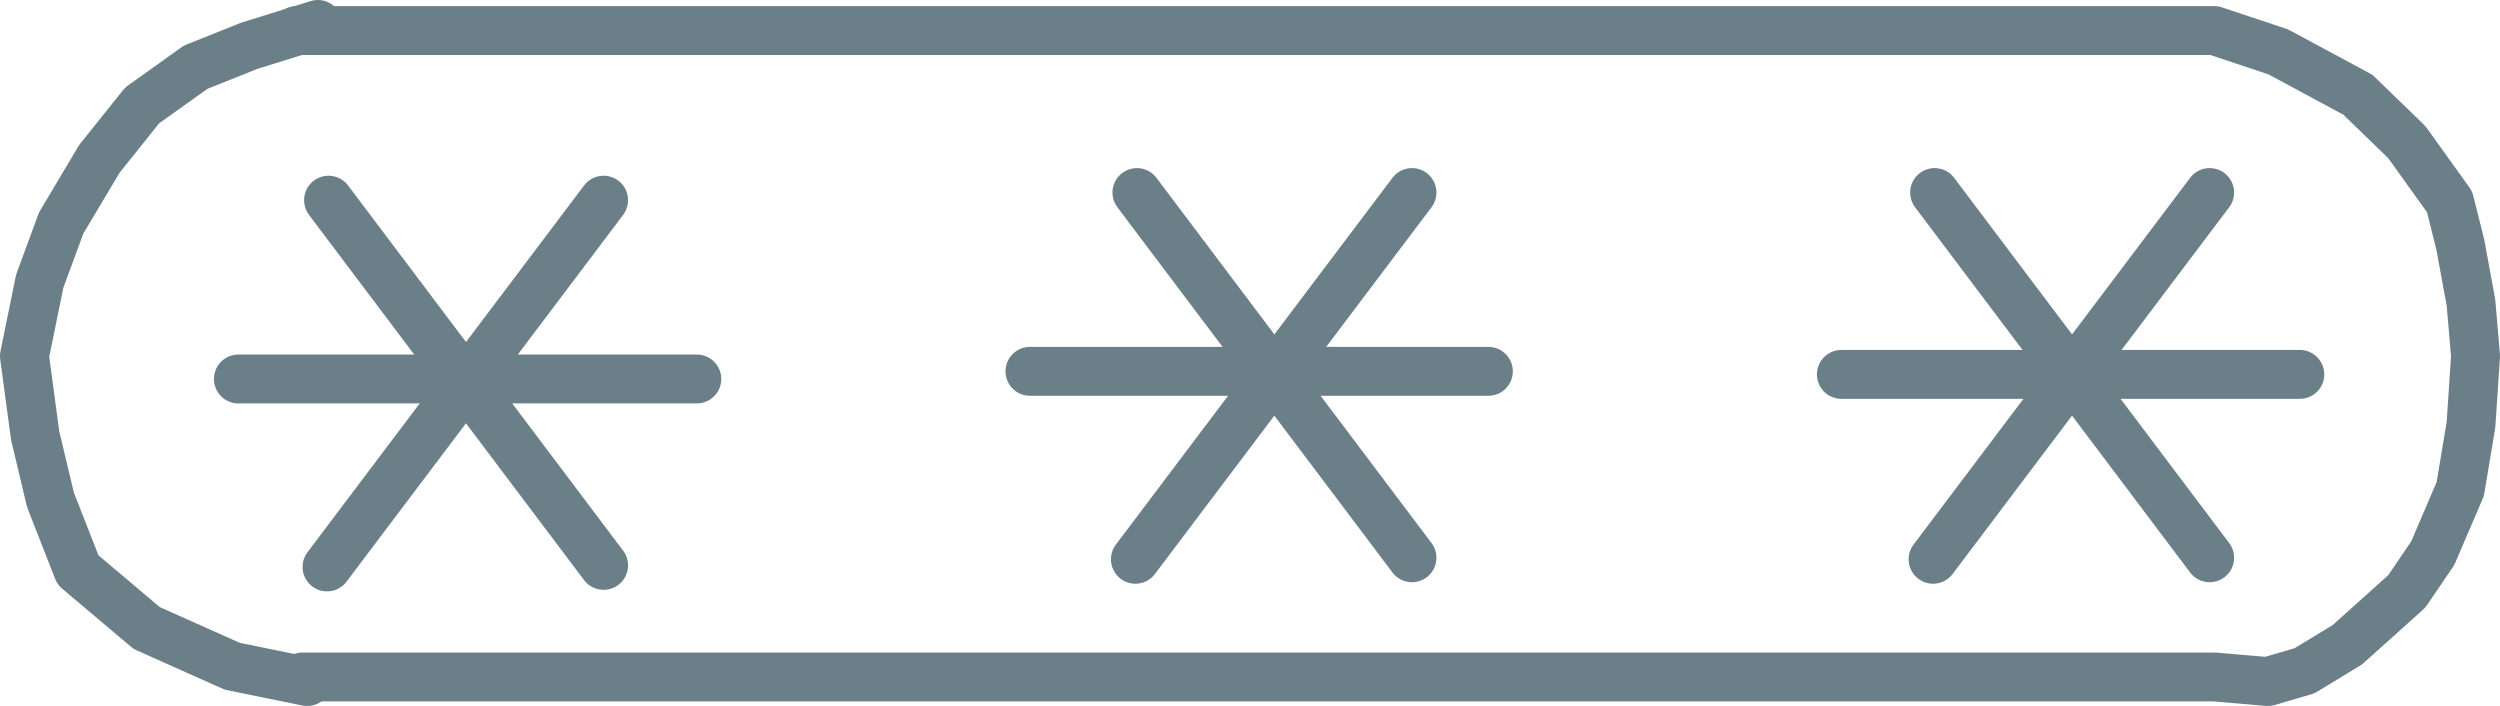 <?xml version="1.0" encoding="UTF-8"?>

<svg xmlns="http://www.w3.org/2000/svg" version="1.2" baseProfile="tiny" xml:space="preserve" style="shape-rendering:geometricPrecision; fill-rule:evenodd;" width="16.36mm" height="4.62mm" viewBox="-8.32 -2.41 16.36 4.62">
  <title>DQUALC01P</title>
  <desc>pattern of symbols for a low accuracy or incomplete chart</desc>
  <rect style="stroke:black;stroke-width:0.32;display:none;" fill="none" x="-8.16" y="-2.25" height="4.3" width="16.04"/>
  <rect style="stroke:blue;stroke-width:0.32;display:none;" fill="none" x="-8.16" y="-2.25" height="4.3" width="16.04"/>
  <path d=" M 6.14,-1.15 L 4.33,1.25" style="stroke-linecap:round;stroke-linejoin:round;fill:none;stroke:#6B7F89;" stroke-width="0.32" />
  <path d=" M 4.34,-1.15 L 6.14,1.24" style="stroke-linecap:round;stroke-linejoin:round;fill:none;stroke:#6B7F89;" stroke-width="0.32" />
  <path d=" M 0.92,-1.15 L -0.89,1.25" style="stroke-linecap:round;stroke-linejoin:round;fill:none;stroke:#6B7F89;" stroke-width="0.32" />
  <path d=" M -0.88,-1.15 L 0.92,1.24" style="stroke-linecap:round;stroke-linejoin:round;fill:none;stroke:#6B7F89;" stroke-width="0.32" />
  <path d=" M -4.37,-1.1 L -6.18,1.3" style="stroke-linecap:round;stroke-linejoin:round;fill:none;stroke:#6B7F89;" stroke-width="0.32" />
  <path d=" M -6.17,-1.1 L -4.37,1.29" style="stroke-linecap:round;stroke-linejoin:round;fill:none;stroke:#6B7F89;" stroke-width="0.32" />
  <path d=" M -6.24,-2.25 L -6.69,-2.11 L -7.04,-1.97 L -7.39,-1.72 L -7.67,-1.37 L -7.92,-0.95 L -8.06,-0.57 L -8.16,-0.08 L -8.09,0.44 L -7.99,0.86 L -7.81,1.32 L -7.36,1.7 L -6.8,1.95 L -6.31,2.05" style="stroke-linecap:round;stroke-linejoin:round;fill:none;stroke:#6B7F89;" stroke-width="0.32" />
  <path d=" M -6.38,-2.21 L 6.17,-2.21 L 6.59,-2.07 L 7.11,-1.79 L 7.43,-1.48 L 7.71,-1.09 L 7.78,-0.81 L 7.85,-0.43 L 7.88,-0.08 L 7.85,0.37 L 7.78,0.79 L 7.6,1.21 L 7.43,1.46 L 7.04,1.81 L 6.76,1.98 L 6.52,2.05 L 6.17,2.02 L -6.34,2.02" style="stroke-linecap:round;stroke-linejoin:round;fill:none;stroke:#6B7F89;" stroke-width="0.32" />
  <path d=" M -6.76,0.07 L -3.76,0.07" style="stroke-linecap:round;stroke-linejoin:round;fill:none;stroke:#6B7F89;" stroke-width="0.32" />
  <path d=" M 3.73,0.04 L 6.73,0.04" style="stroke-linecap:round;stroke-linejoin:round;fill:none;stroke:#6B7F89;" stroke-width="0.32" />
  <path d=" M -1.58,0.02 L 1.42,0.02" style="stroke-linecap:round;stroke-linejoin:round;fill:none;stroke:#6B7F89;" stroke-width="0.32" />
  <circle style="stroke:red;stroke-width:0.64;display:none;" fill="none" cx="0" cy="0" r="1"/>
</svg>
